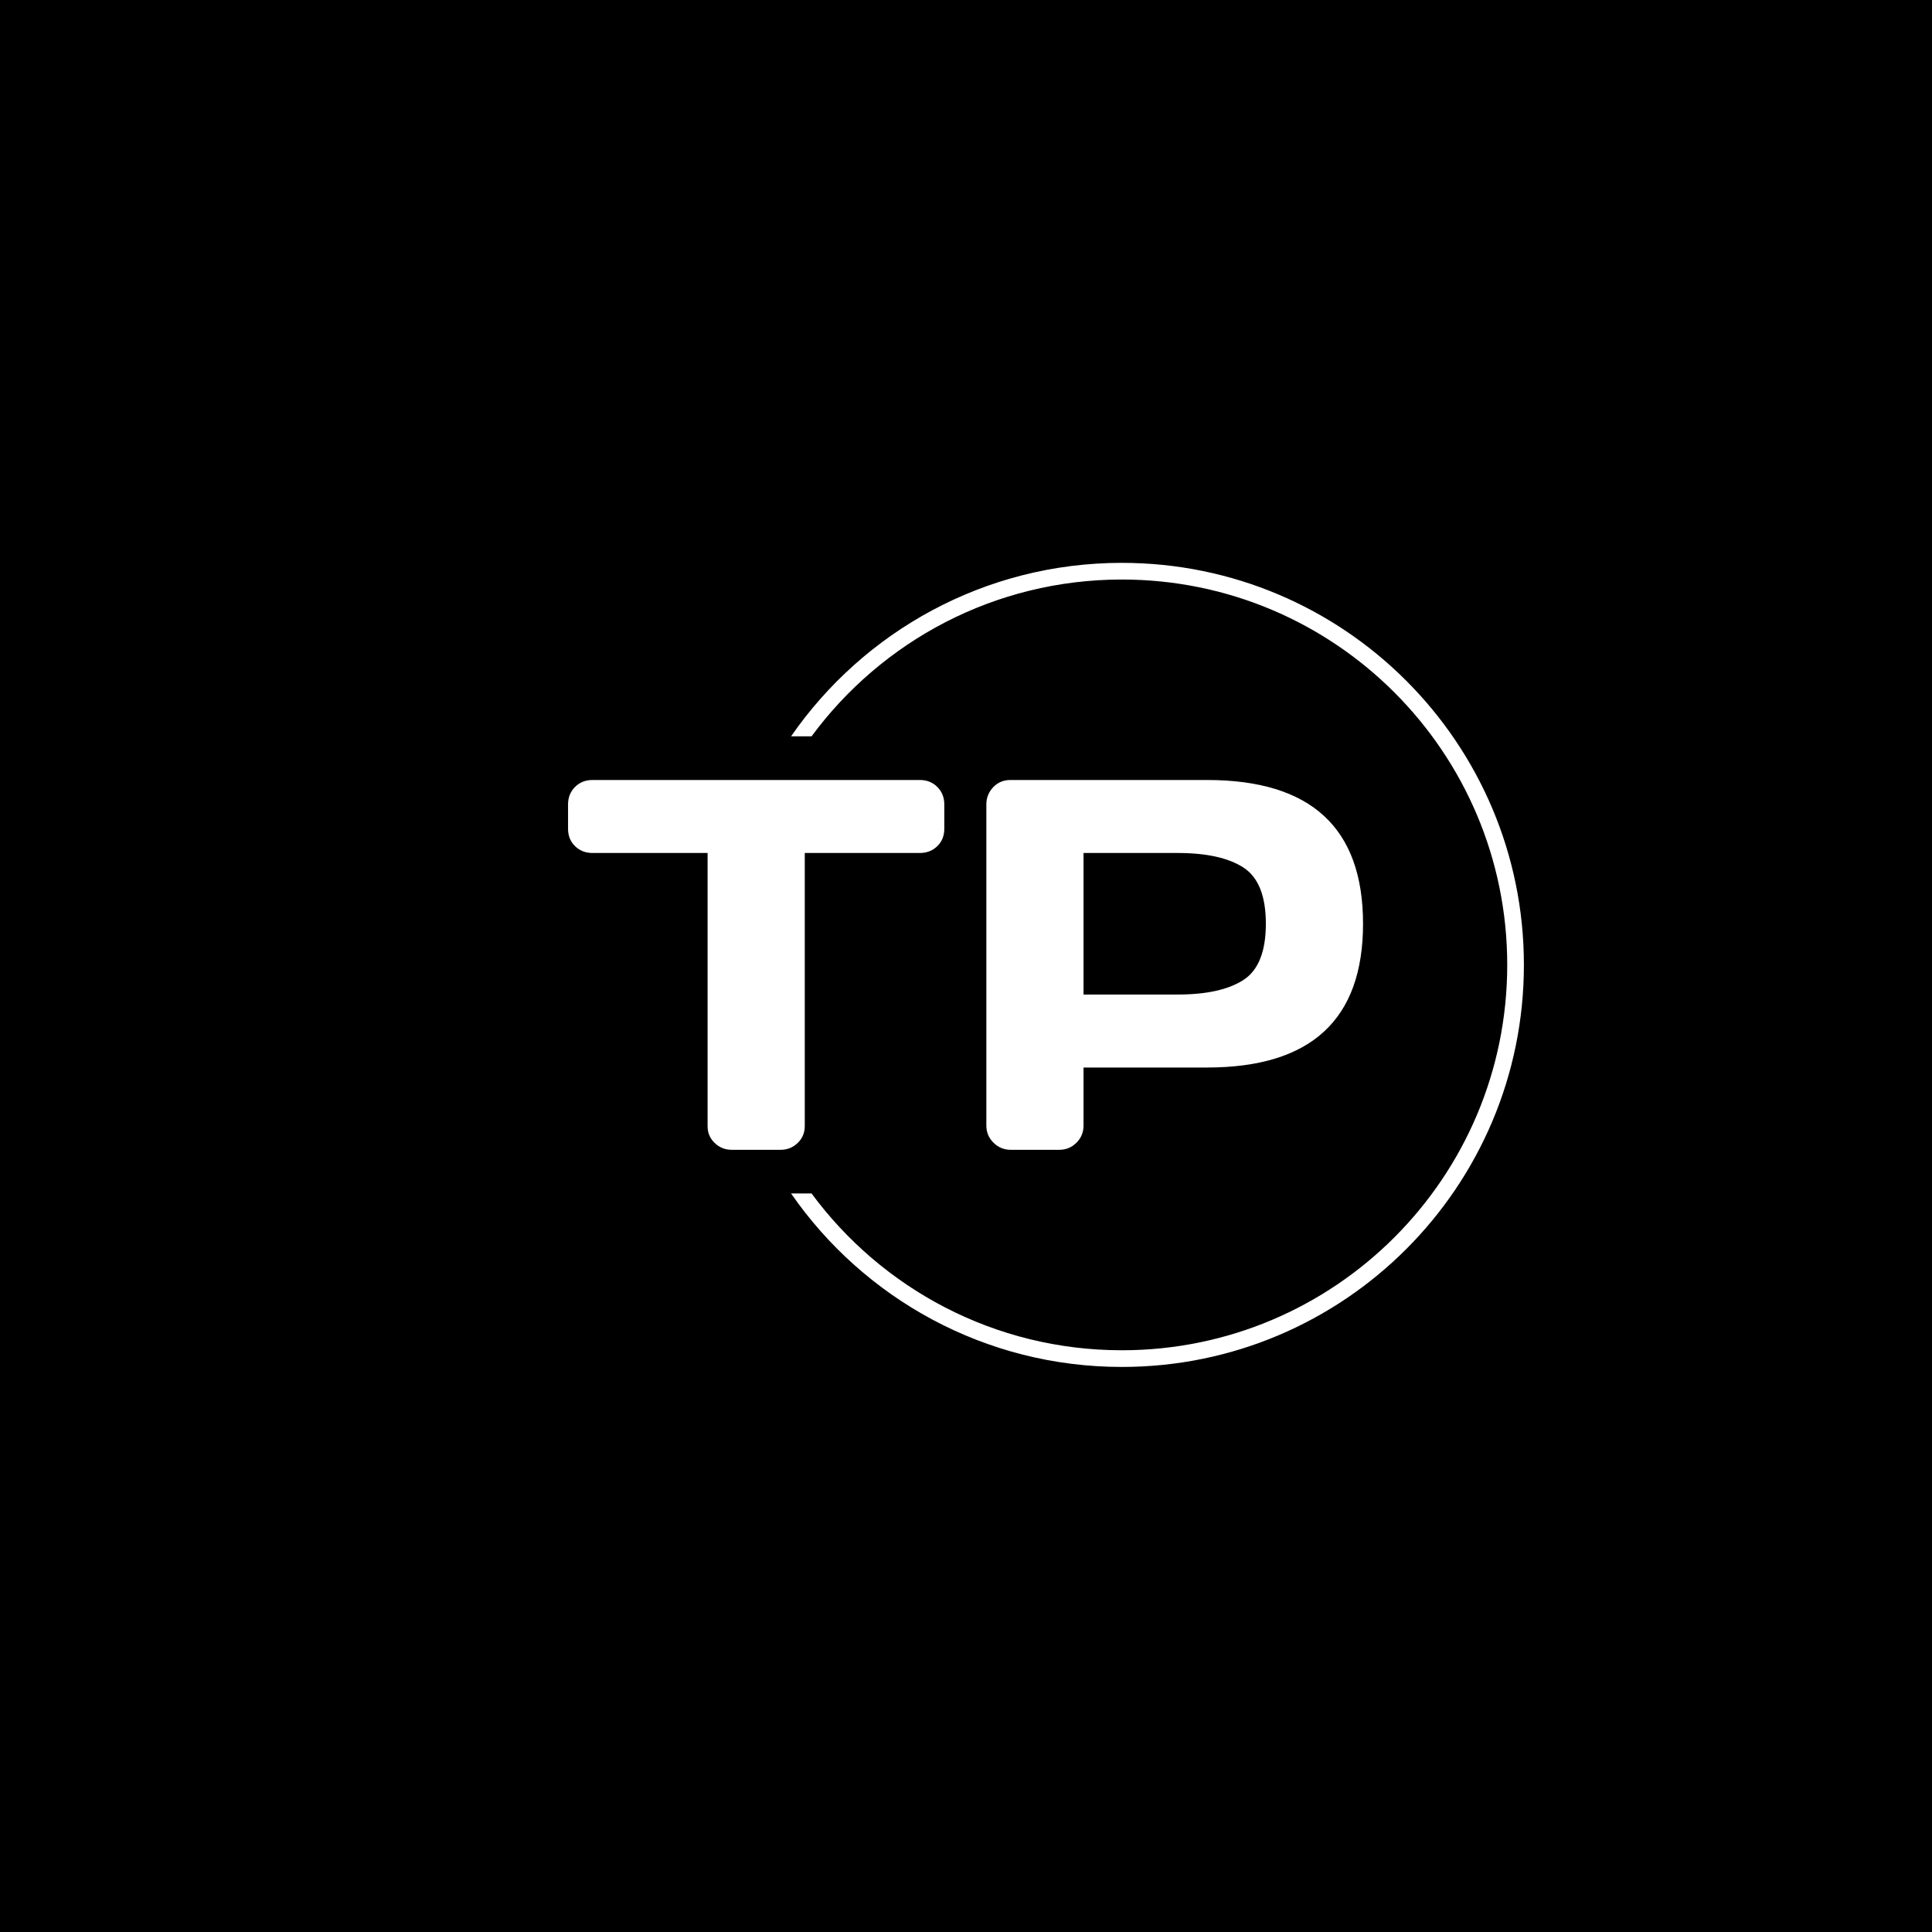 <svg xmlns="http://www.w3.org/2000/svg" version="1.1" xmlns:xlink="http://www.w3.org/1999/xlink" xmlns:svgjs="http://svgjs.dev/svgjs" width="300" height="300" viewBox="0 0 1500 1500"><rect width="1500" height="1500" fill="#000000"></rect><g transform="matrix(0.667,0,0,0.667,249.394,435.99)"><svg viewBox="0 0 396 248" data-background-color="#ffffff" preserveAspectRatio="xMidYMid meet" height="939" width="1500" xmlns="http://www.w3.org/2000/svg" xmlns:xlink="http://www.w3.org/1999/xlink"><g id="tight-bounds" transform="matrix(1,0,0,1,0.24,0.4)"><svg viewBox="0 0 395.52 247.2" height="247.2" width="395.52"><g><svg></svg></g><g><svg viewBox="0 0 395.52 247.2" height="247.2" width="395.52"><g transform="matrix(1,0,0,1,75.544,66.754)"><svg viewBox="0 0 244.431 113.693" height="113.693" width="244.431"><g><svg viewBox="0 0 244.431 113.693" height="113.693" width="244.431"><g><svg viewBox="0 0 244.431 113.693" height="113.693" width="244.431"><g><svg viewBox="0 0 244.431 113.693" height="113.693" width="244.431"><g id="textblocktransform"><svg viewBox="0 0 244.431 113.693" height="113.693" width="244.431" id="textblock"><g><svg viewBox="0 0 244.431 113.693" height="113.693" width="244.431"><g transform="matrix(1,0,0,1,0,0)"><svg width="244.431" viewBox="0.49 -35.01 75.26 35.01" height="113.693" data-palette-color="#3d3839"><path d="M0.49-30.4L0.49-30.4 0.49-32.69Q0.49-33.69 1.15-34.35 1.81-35.01 2.81-35.01L2.81-35.01 33.79-35.01Q34.79-35.01 35.45-34.35 36.11-33.69 36.11-32.69L36.11-32.69 36.11-30.4Q36.11-29.39 35.45-28.75 34.79-28.1 33.79-28.1L33.79-28.1 22.9-28.1 22.9-2.25Q22.9-1.29 22.23-0.65 21.56 0 20.61 0L20.61 0 15.99 0Q15.04 0 14.37-0.65 13.7-1.29 13.7-2.25L13.7-2.25 13.7-28.1 2.81-28.1Q1.81-28.1 1.15-28.75 0.49-29.39 0.49-30.4ZM40.09-2.29L40.09-2.29 40.09-32.69Q40.09-33.64 40.74-34.33 41.4-35.01 42.36-35.01L42.36-35.01 60.98-35.01Q75.75-35.01 75.75-21.4 75.75-7.79 60.98-7.79L60.98-7.79 49.29-7.79 49.29-2.29Q49.29-1.34 48.62-0.67 47.95 0 46.99 0L46.99 0 42.4 0Q41.45 0 40.77-0.67 40.09-1.34 40.09-2.29ZM49.29-28.1L49.29-14.7 58.2-14.7Q62.3-14.7 64.43-16.08 66.55-17.46 66.55-21.4 66.55-25.34 64.43-26.72 62.3-28.1 58.2-28.1L58.2-28.1 49.29-28.1Z" opacity="1" transform="matrix(1,0,0,1,0,0)" fill="#ffffff" class="wordmark-text-0" data-fill-palette-color="primary" id="text-0"></path></svg></g></svg></g></svg></g></svg></g></svg></g></svg></g></svg></g><g><path d="M245.816 0c68.262 0 123.6 55.338 123.6 123.6 0 68.262-55.338 123.6-123.6 123.6-42.16 0-79.39-21.109-101.698-53.334l6.301 0c21.574 29.241 56.27 48.207 95.397 48.208 65.431 0 118.474-53.042 118.473-118.474 0-65.431-53.042-118.474-118.473-118.474-39.126 0-73.822 18.967-95.397 48.208l-6.301 0c22.308-32.225 59.537-53.334 101.698-53.334z" fill="#ffffff" stroke="transparent" data-fill-palette-color="tertiary"></path></g></svg></g><defs></defs></svg><rect width="395.52" height="247.2" fill="none" stroke="none" visibility="hidden"></rect></g></svg></g></svg>